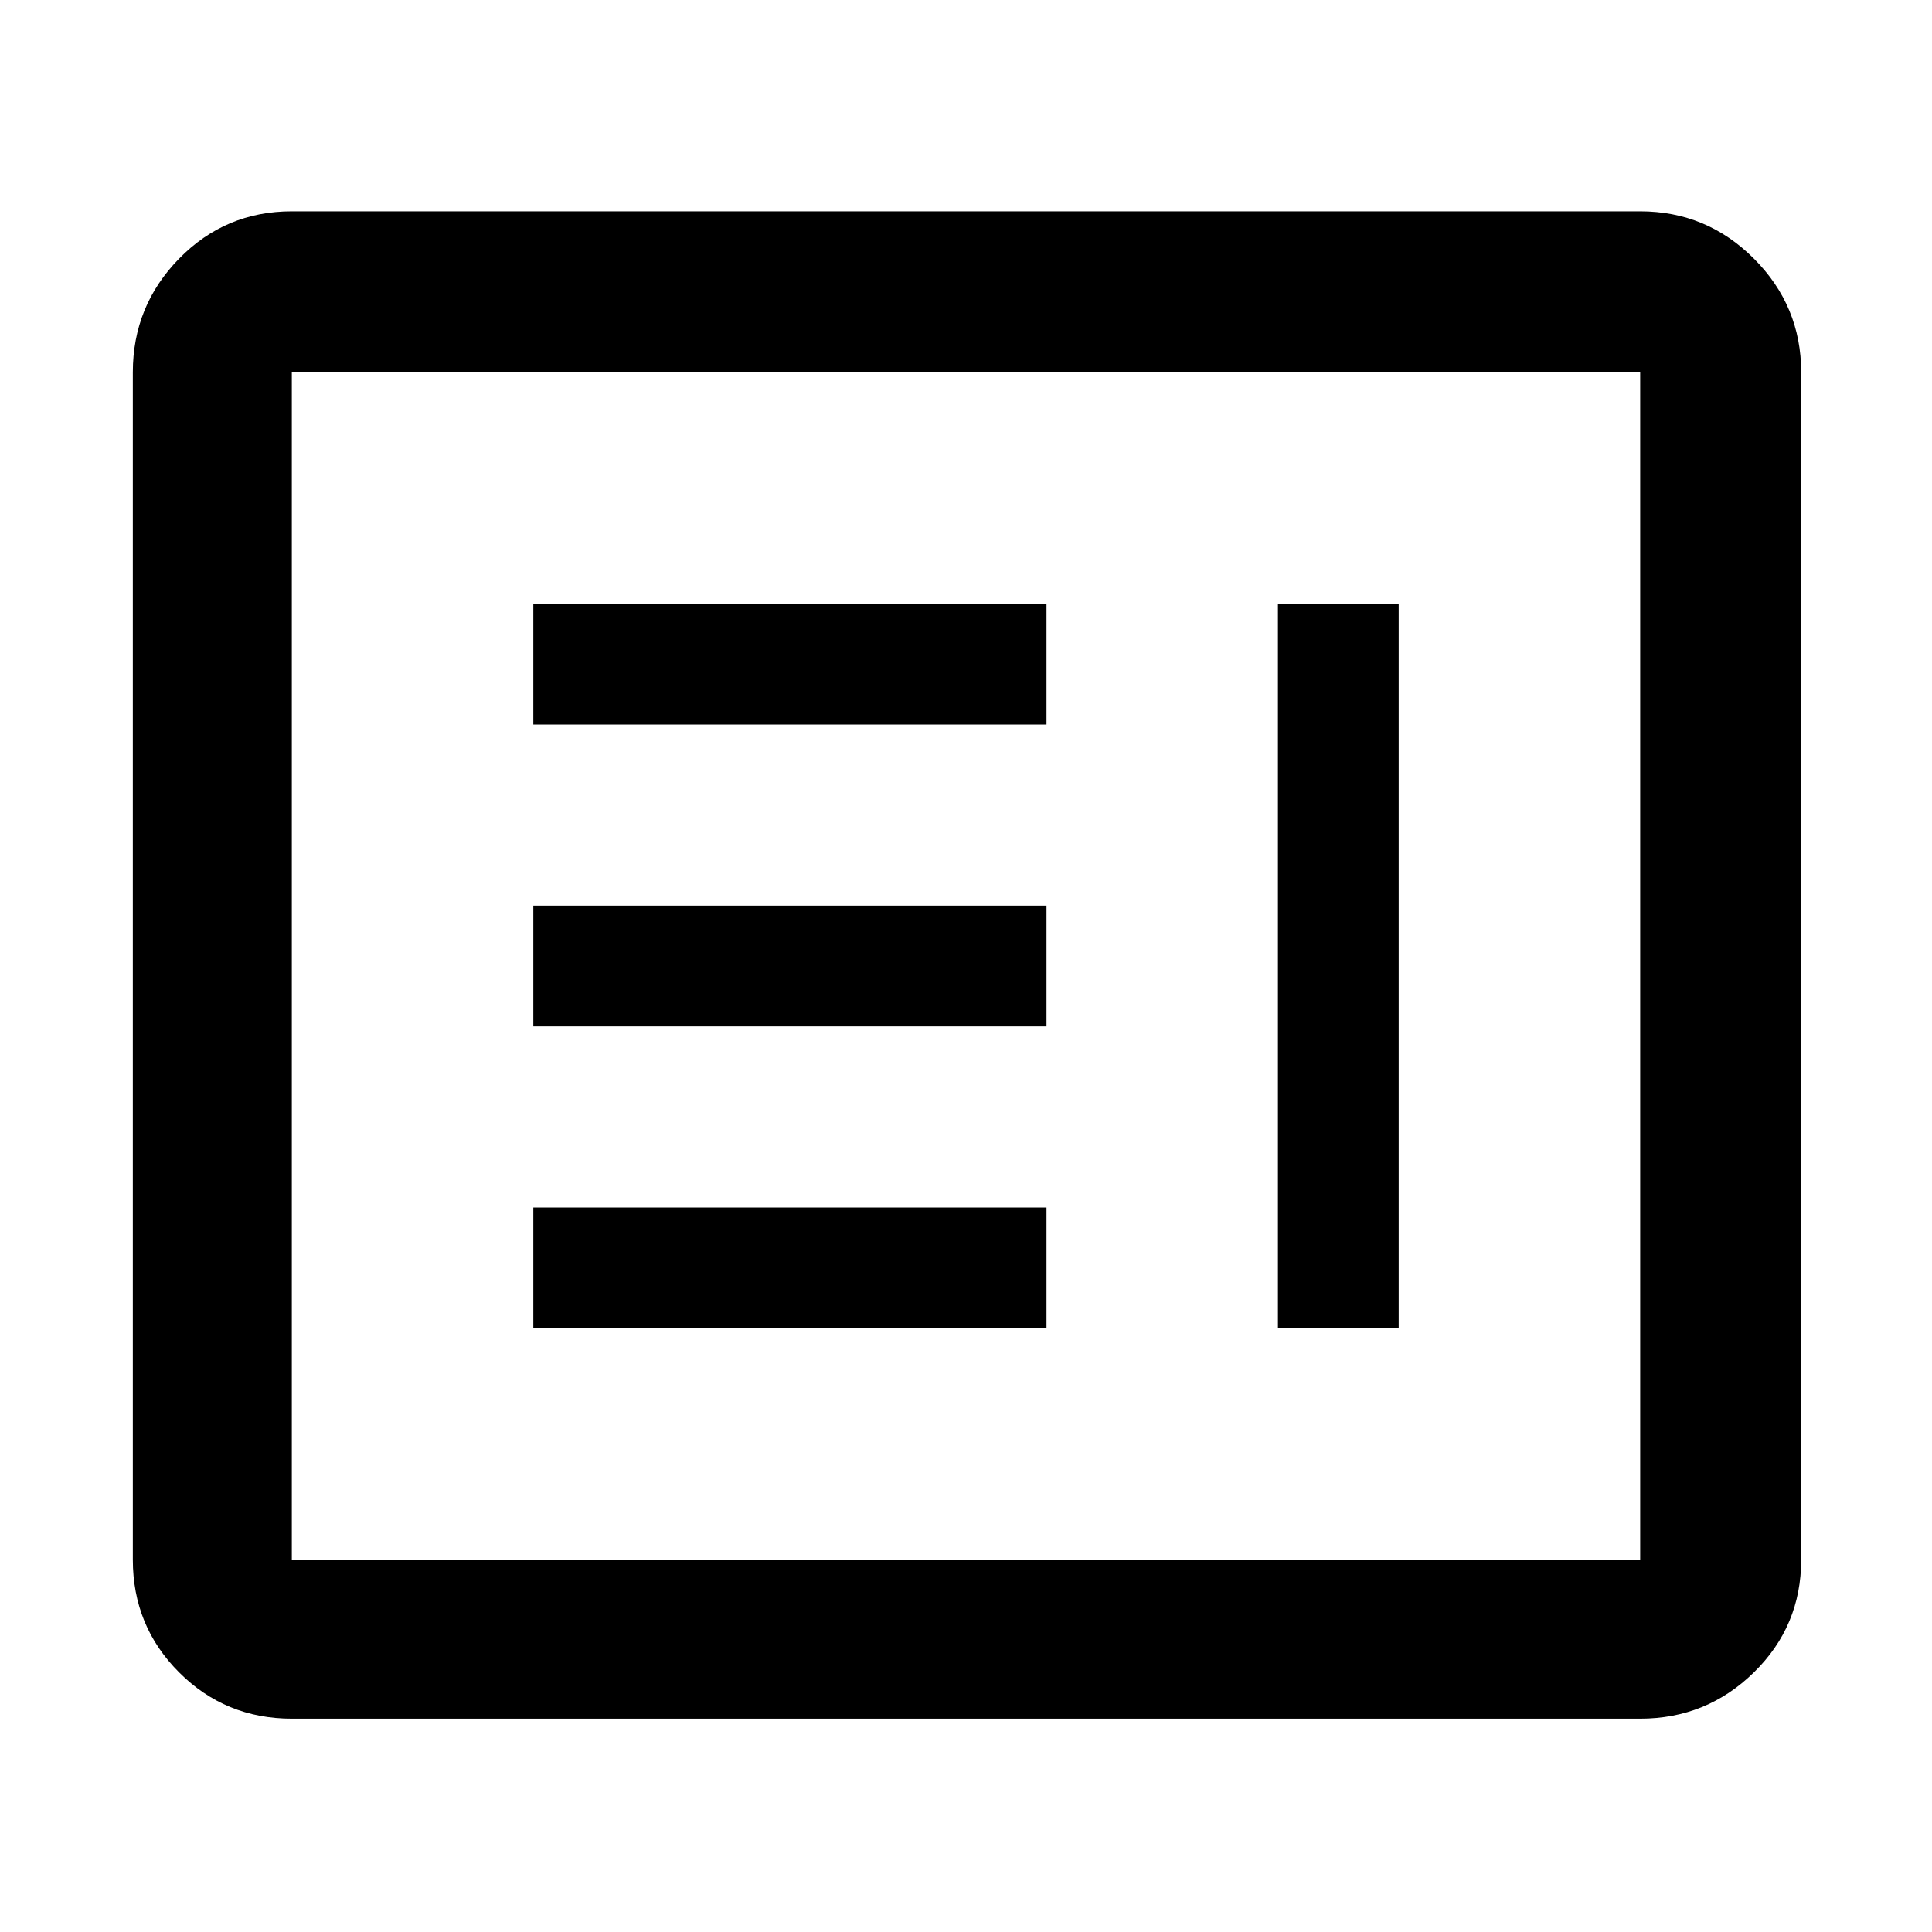 <svg xmlns="http://www.w3.org/2000/svg" height="48" width="48"><path d="M7.25 42.7Q5.6 42.7 4.45 41.55Q3.3 40.4 3.3 38.75V9.25Q3.3 7.6 4.45 6.425Q5.6 5.25 7.25 5.25H40.75Q42.4 5.25 43.575 6.425Q44.75 7.6 44.75 9.25V38.75Q44.75 40.4 43.575 41.55Q42.4 42.7 40.75 42.7ZM7.25 38.75H40.75Q40.75 38.75 40.75 38.75Q40.75 38.75 40.75 38.75V9.25Q40.75 9.25 40.75 9.25Q40.75 9.25 40.75 9.25H7.25Q7.25 9.25 7.25 9.25Q7.25 9.25 7.25 9.25V38.75Q7.25 38.75 7.25 38.75Q7.25 38.75 7.25 38.75ZM13.25 18V15H26V18ZM13.25 25.5V22.5H26V25.5ZM13.25 33V30H26V33ZM31.75 33V15H34.75V33Z"/></svg>